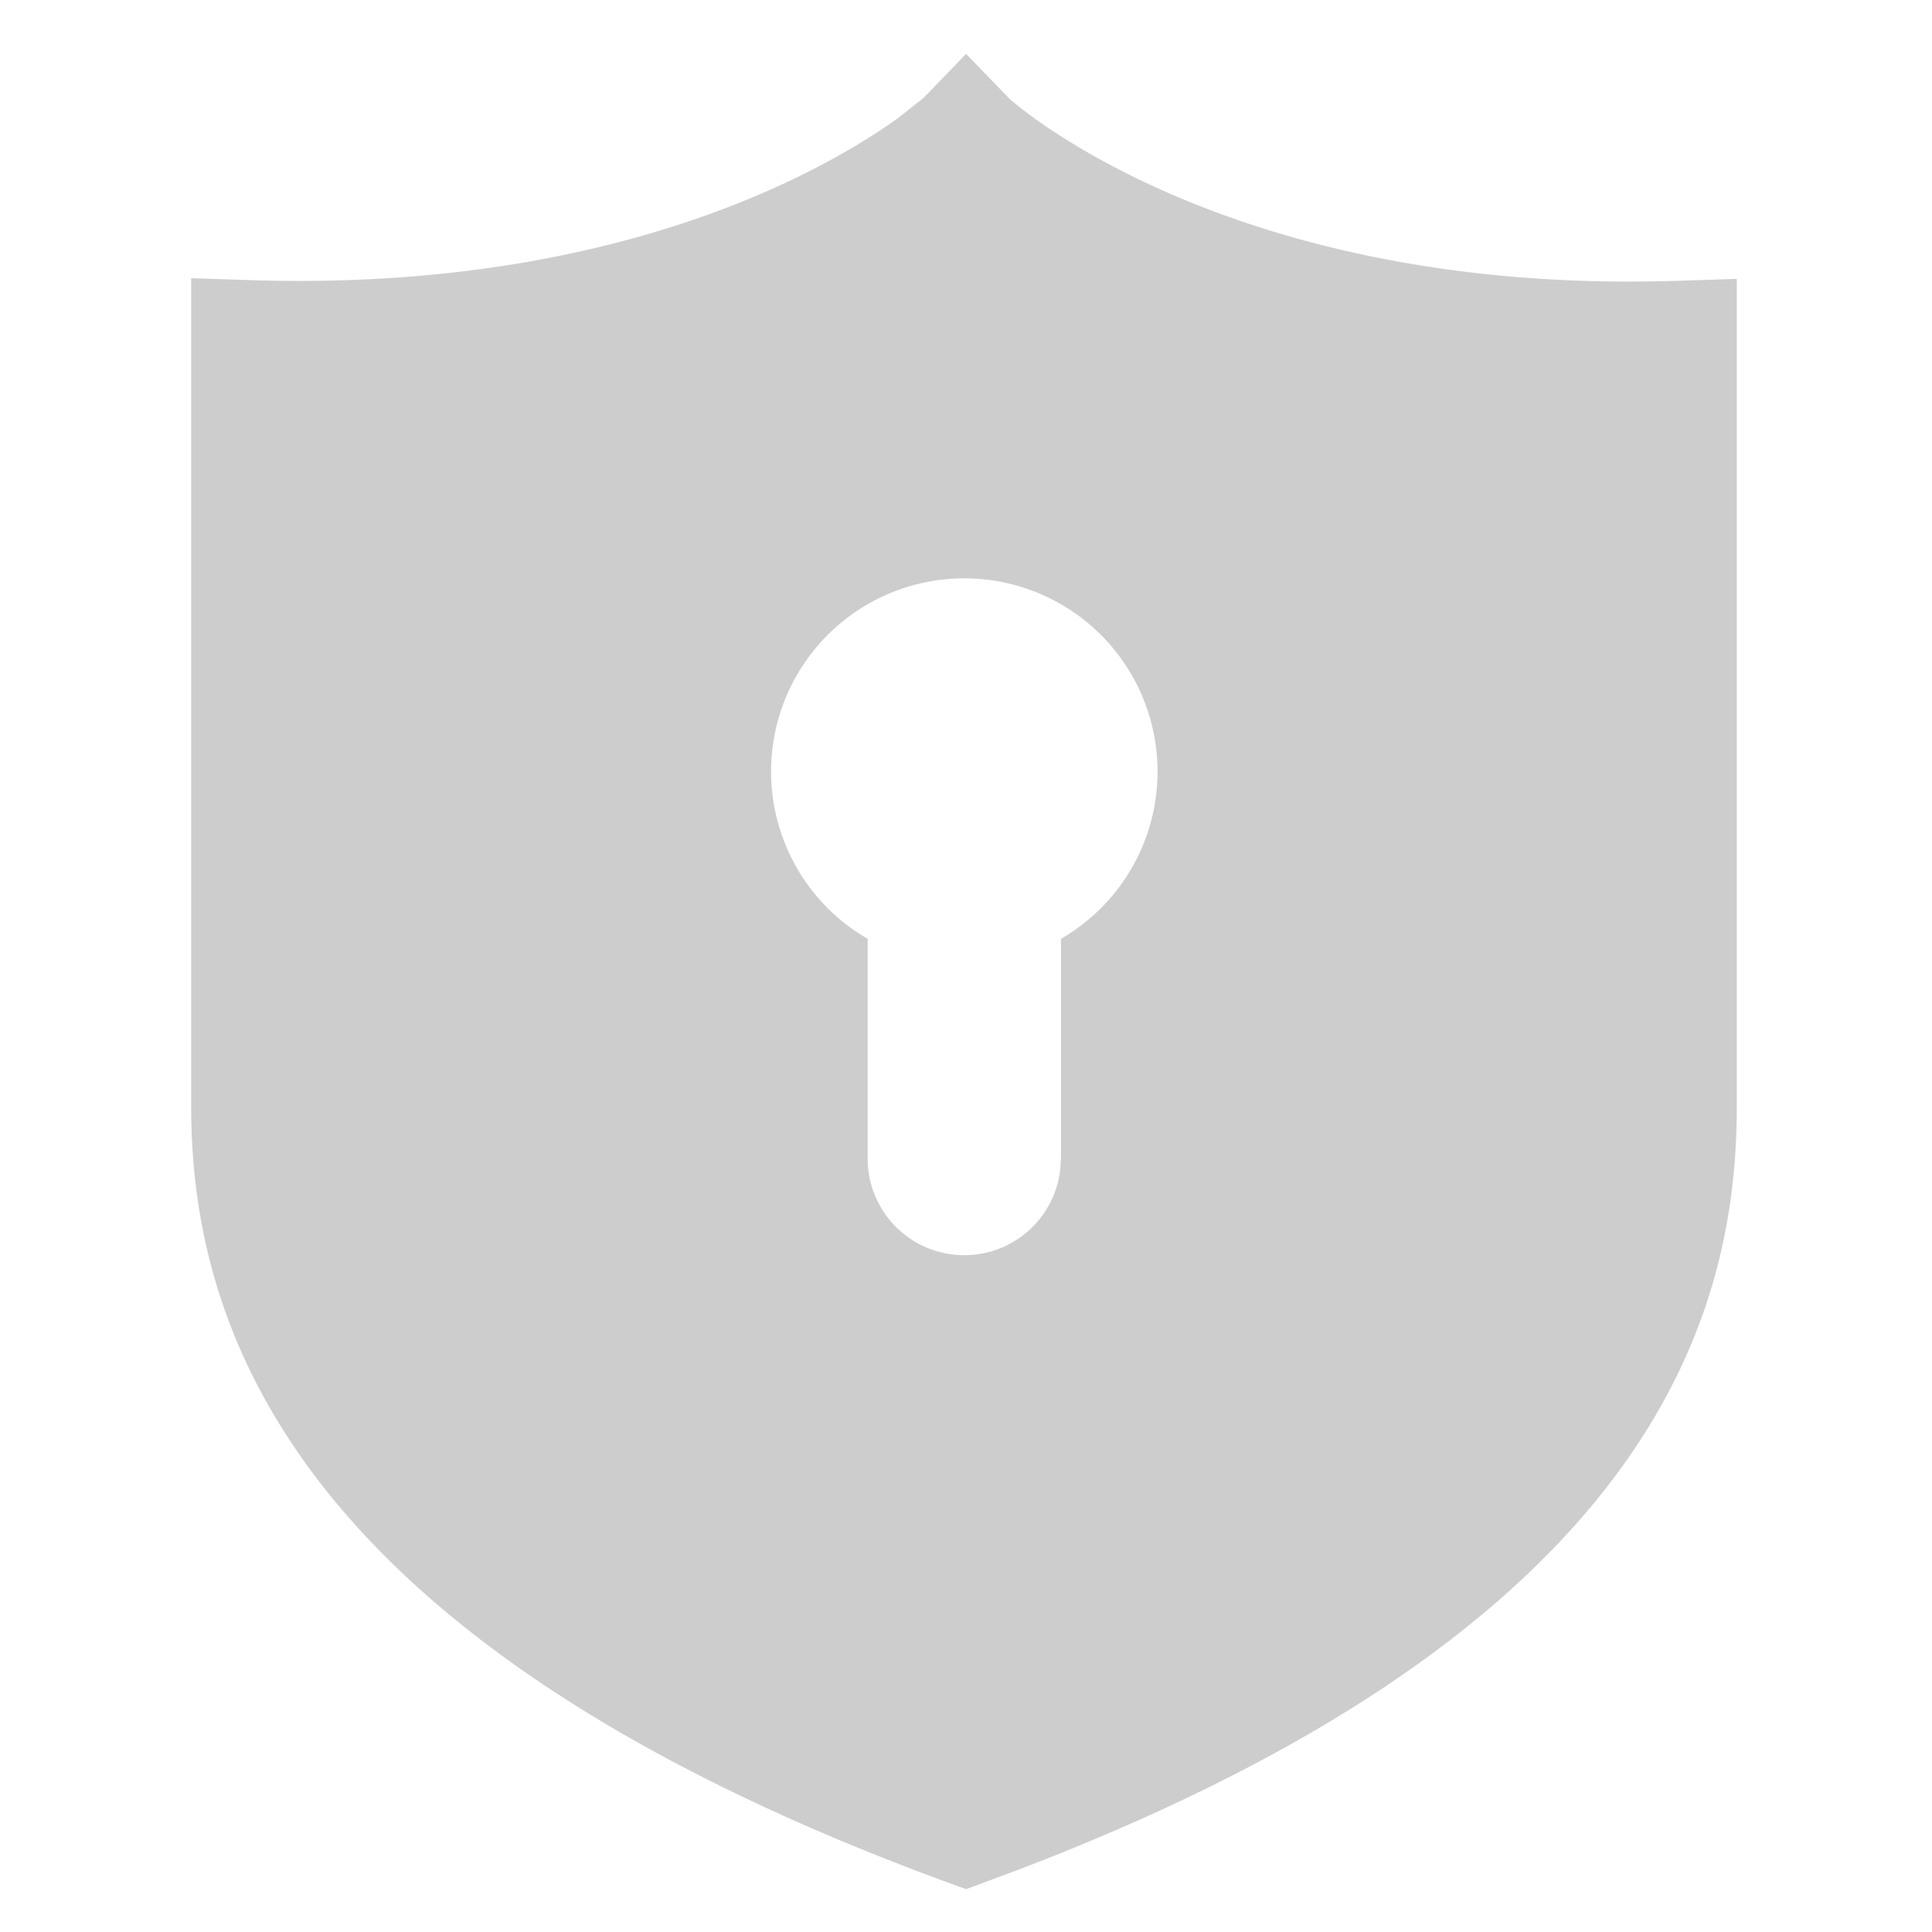 <?xml version="1.0" standalone="no"?><!DOCTYPE svg PUBLIC "-//W3C//DTD SVG 1.1//EN" "http://www.w3.org/Graphics/SVG/1.1/DTD/svg11.dtd"><svg t="1646206697350" class="icon" viewBox="0 0 1024 1024" version="1.1" xmlns="http://www.w3.org/2000/svg" p-id="15977" xmlns:xlink="http://www.w3.org/1999/xlink" width="64" height="64"><defs><style type="text/css"></style></defs><path d="M489.779 51.61l22.272-23.04 23.245 24.013c11.571 10.086 117.965 96.666 328.192 96.666l12.8-0.102 13.056-0.307 31.181-1.024v438.835c0 112.845-46.95 276.48-379.238 403.763l-29.286 10.906-10.854-3.994c-349.03-128.205-399.821-296.192-399.821-411.136V147.456l31.13 1.024c195.277 6.298 307.046-59.597 343.757-86.067l13.568-10.752z m21.35 254.925a102.4 102.4 0 0 0-51.251 191.078v116.122a51.2 51.2 0 0 0 102.093 5.939l0.358-5.939V497.613a102.4 102.4 0 0 0-51.2-191.078z" fill="#cdcdcd" p-id="15978"></path></svg>